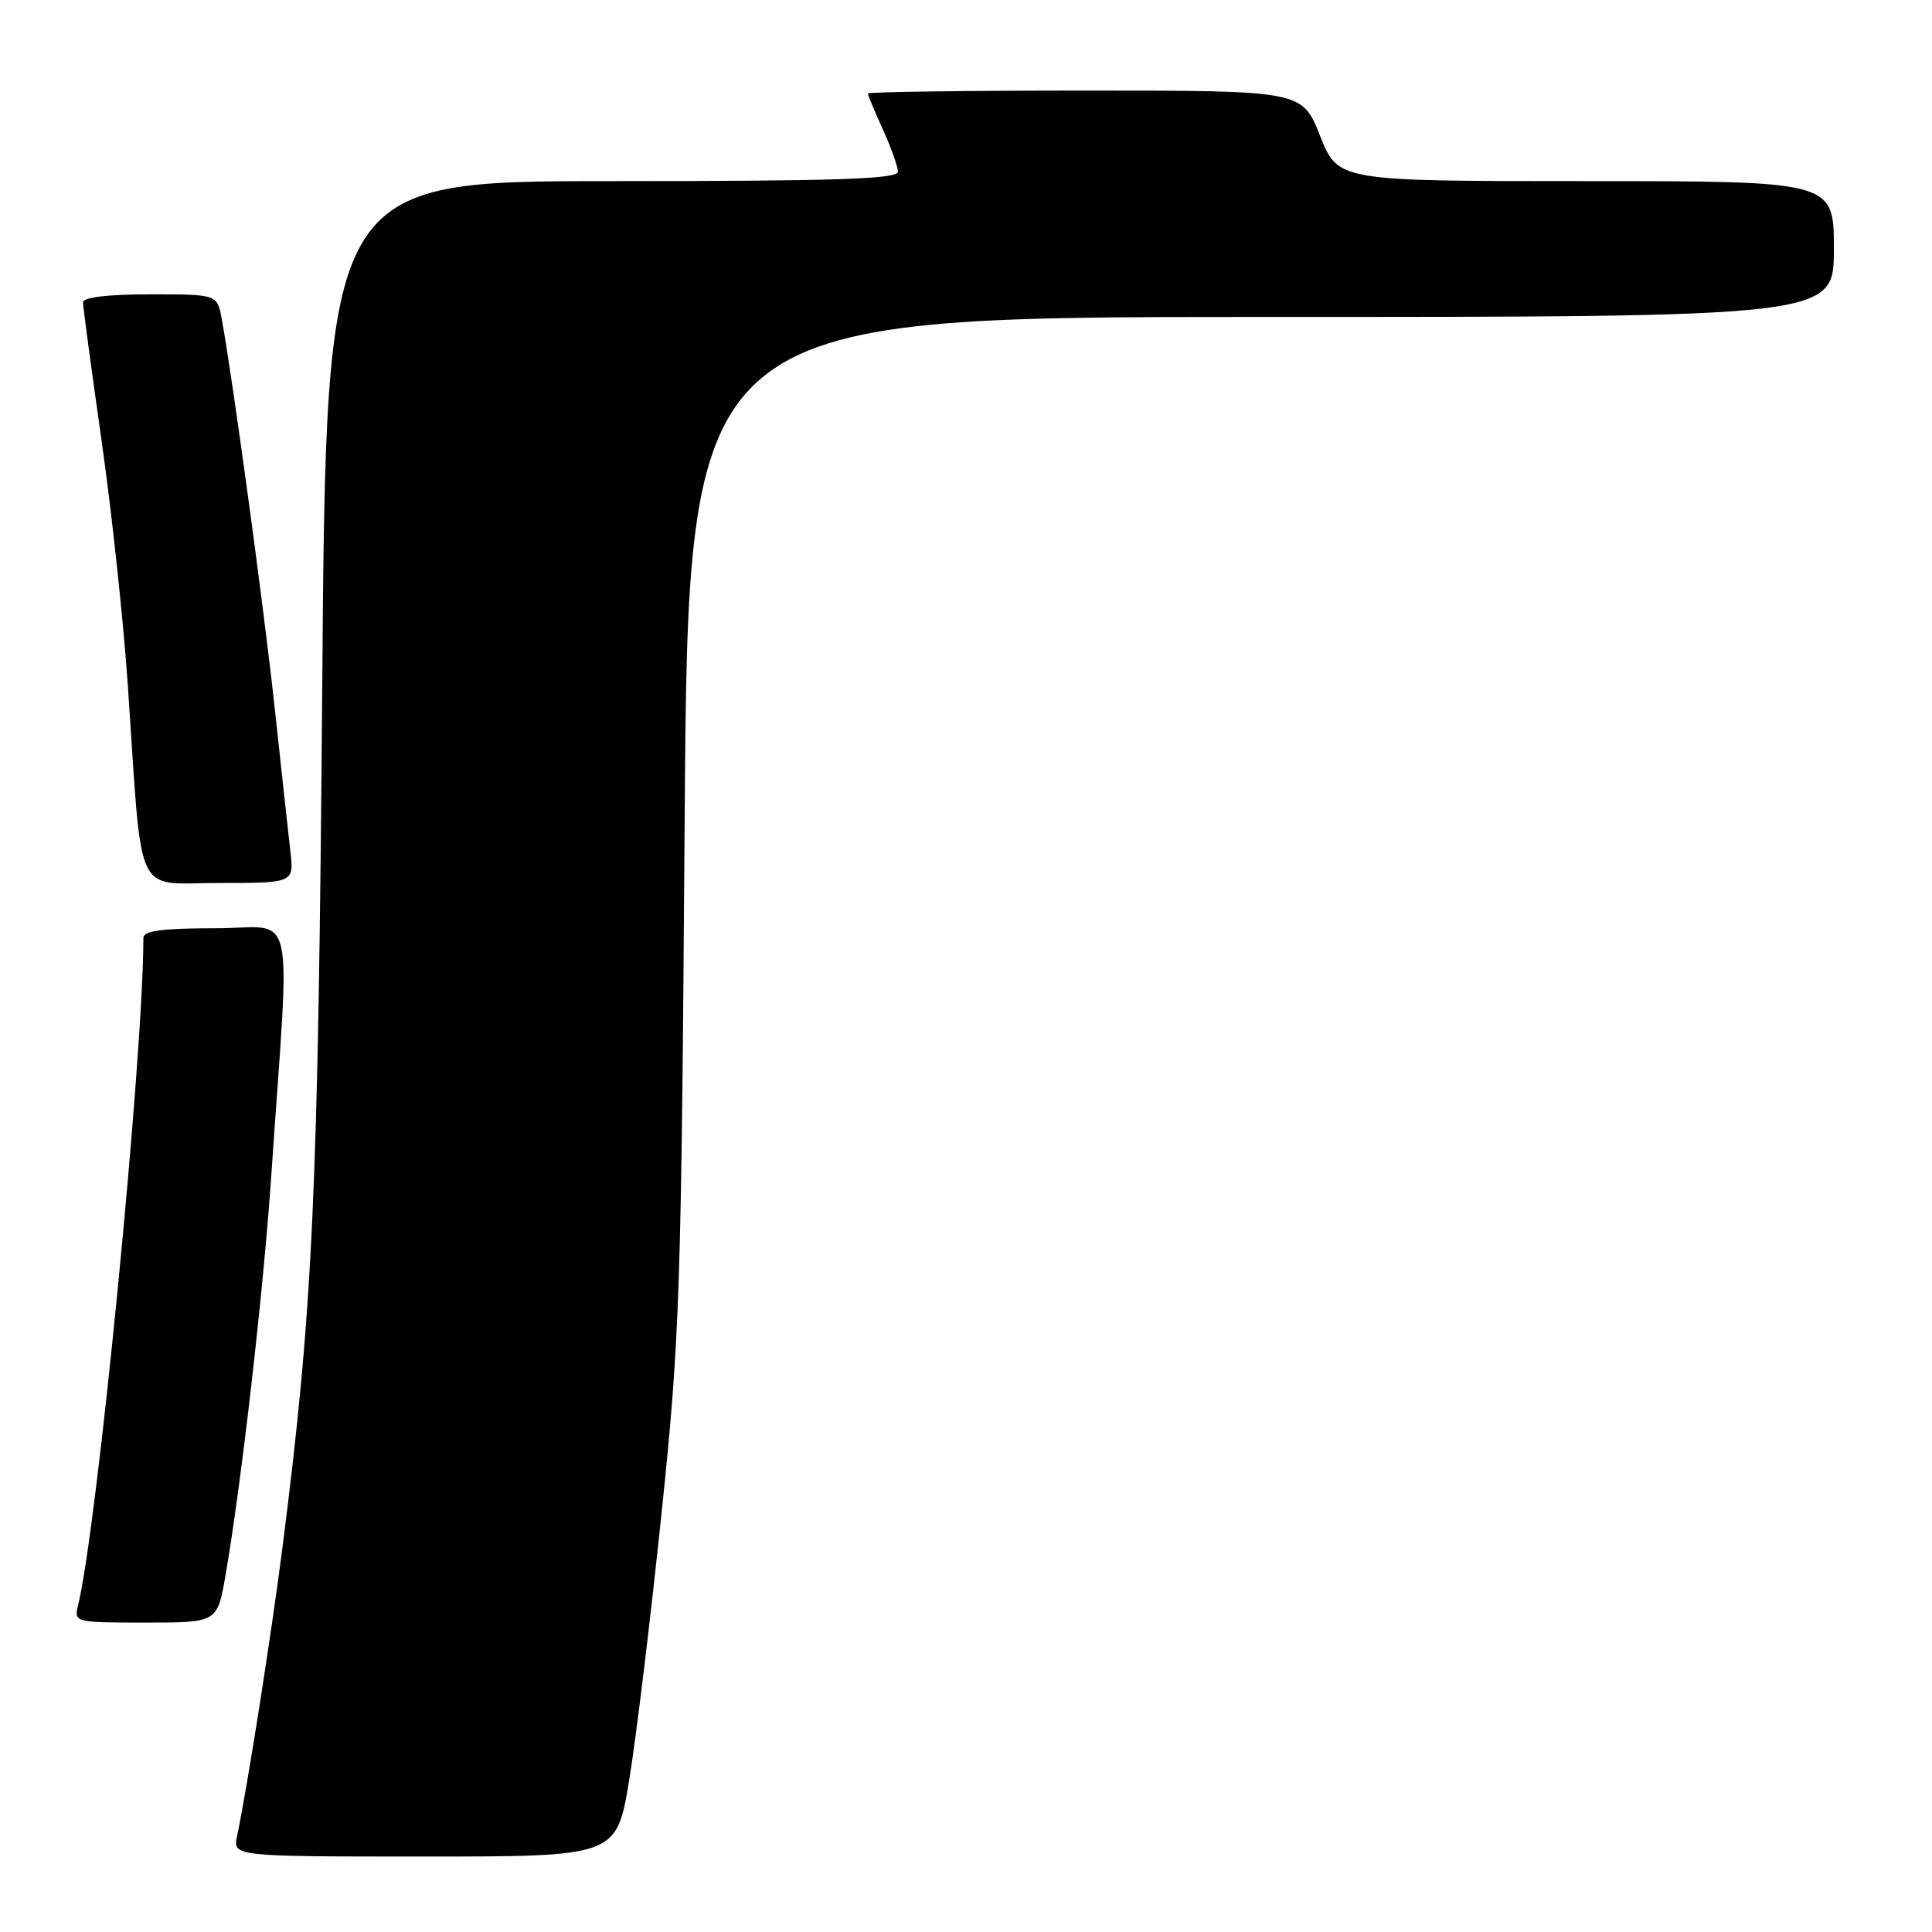 <?xml version="1.0" encoding="UTF-8" standalone="no"?>
<!DOCTYPE svg PUBLIC "-//W3C//DTD SVG 1.1//EN" "http://www.w3.org/Graphics/SVG/1.1/DTD/svg11.dtd" >
<svg xmlns="http://www.w3.org/2000/svg" xmlns:xlink="http://www.w3.org/1999/xlink" version="1.1" viewBox="0 0 256 256">
 <g >
 <path fill="currentColor"
d=" M 83.39 235.75 C 84.31 230.11 86.23 214.25 87.66 200.50 C 90.10 176.98 90.28 171.56 90.72 108.75 C 91.19 42.00 91.19 42.00 167.09 42.00 C 243.00 42.00 243.00 42.00 243.00 33.00 C 243.00 24.00 243.00 24.00 210.15 24.00 C 177.30 24.00 177.30 24.00 174.92 18.00 C 172.53 12.00 172.53 12.00 143.77 12.00 C 127.95 12.00 115.00 12.18 115.00 12.39 C 115.00 12.61 115.89 14.74 116.98 17.14 C 118.07 19.54 118.97 22.06 118.98 22.75 C 119.00 23.73 110.77 24.00 81.11 24.00 C 43.22 24.00 43.22 24.00 42.70 90.75 C 42.17 158.38 41.48 173.24 37.44 204.96 C 35.96 216.54 32.79 236.75 31.42 243.25 C 30.84 246.00 30.84 246.00 56.27 246.00 C 81.71 246.00 81.71 246.00 83.39 235.75 Z  M 29.88 208.75 C 31.98 196.61 34.88 171.31 35.93 156.00 C 38.47 118.81 39.40 123.00 28.58 123.00 C 21.51 123.00 19.00 123.33 19.00 124.27 C 19.00 139.99 12.89 202.35 10.34 212.75 C 9.79 214.96 9.93 215.00 19.29 215.00 C 28.79 215.00 28.79 215.00 29.88 208.75 Z  M 38.47 112.75 C 38.20 110.41 37.28 101.97 36.42 94.00 C 35.00 80.76 30.83 50.14 29.38 42.25 C 28.78 39.00 28.78 39.00 19.89 39.00 C 14.27 39.00 11.00 39.39 11.00 40.07 C 11.00 40.65 12.10 48.86 13.45 58.32 C 14.80 67.77 16.38 82.47 16.95 91.00 C 18.90 119.68 17.65 117.00 29.05 117.00 C 38.96 117.00 38.96 117.00 38.47 112.75 Z "/>
</g>
</svg>